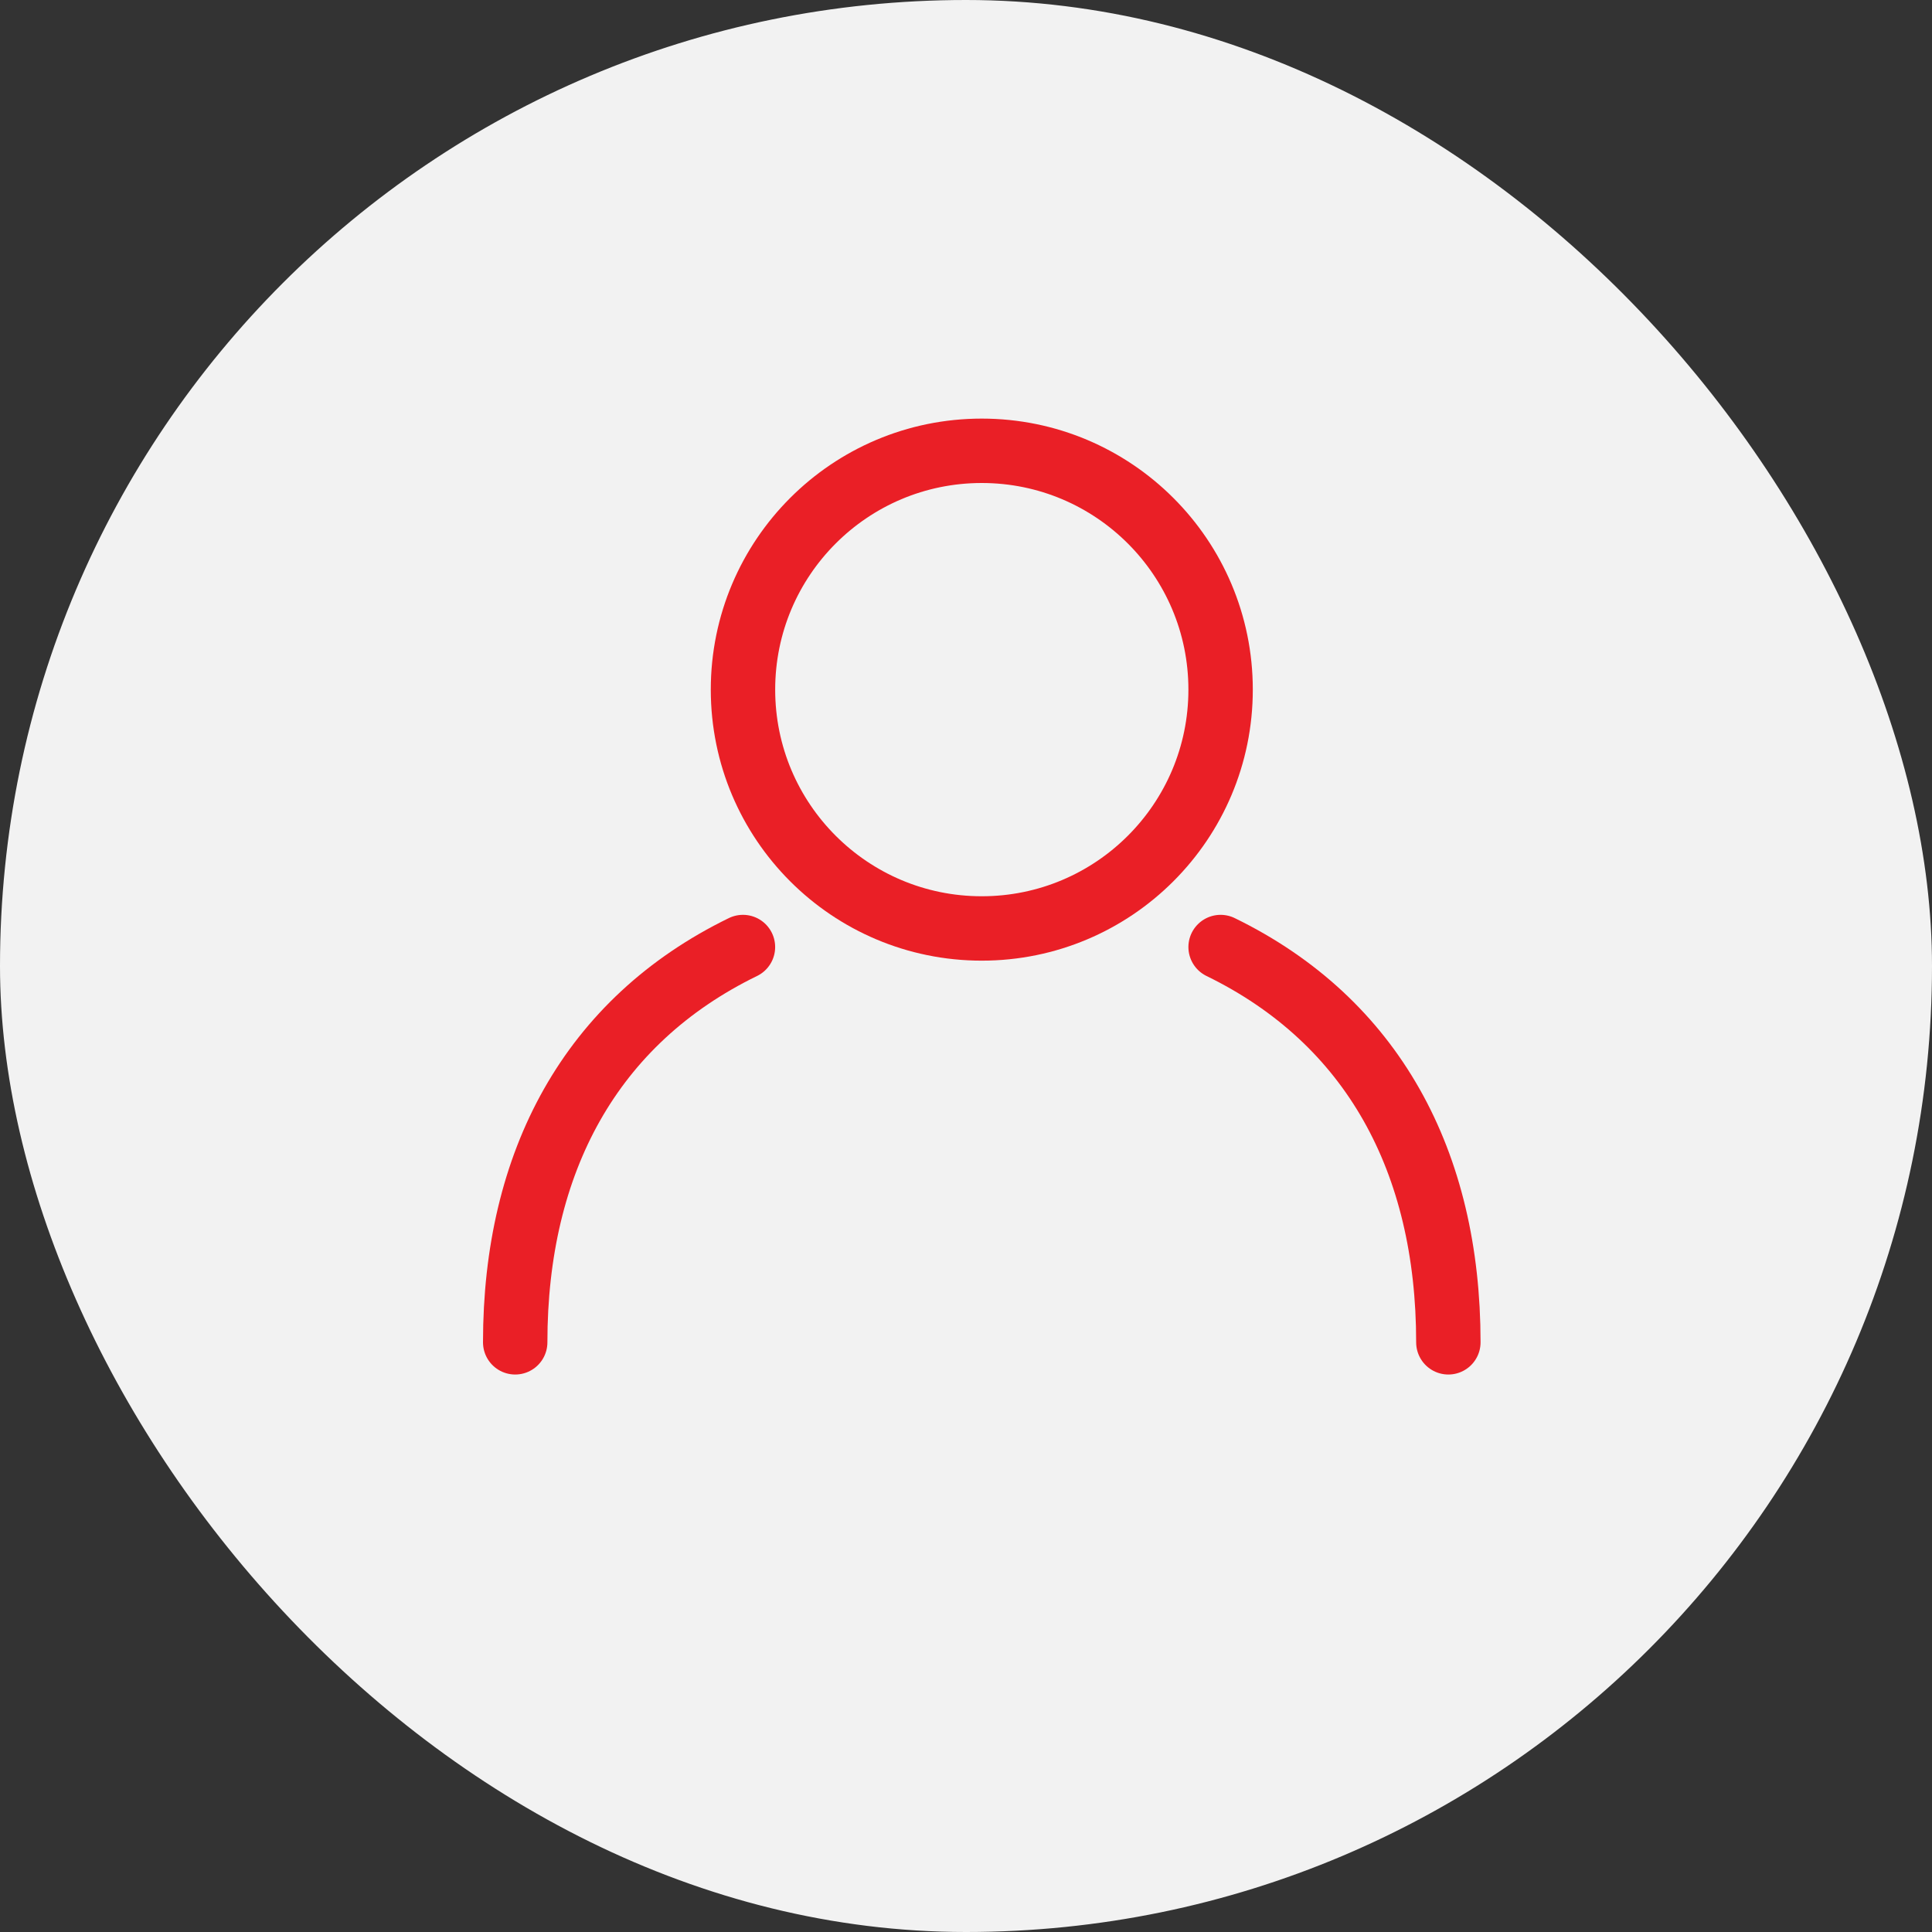 <?xml version="1.0" encoding="UTF-8"?>
<svg width="60px" height="60px" viewBox="0 0 60 60" version="1.1" xmlns="http://www.w3.org/2000/svg" xmlns:xlink="http://www.w3.org/1999/xlink">
    <rect x="0" y="0" width="60" height="60" fill="#333333" stroke="none"/>
    <!-- Generator: sketchtool 51.2 (57519) - http://www.bohemiancoding.com/sketch -->
    <title>36AD9D06-2BF4-4A1C-9449-3989796FA126</title>
    <desc>Created with sketchtool.</desc>
    <defs></defs>
    <g id="Symbols" stroke="none" stroke-width="1" fill="none" fill-rule="evenodd">
        <g id="Dedykowany-doradca">
            <rect id="Rectangle" fill="#F2F2F2" fill-rule="nonzero" x="0" y="0" width="60" height="60" rx="30"></rect>
            <g id="Group-7" transform="translate(16, 14)" stroke="#EA1F26" stroke-linecap="round" stroke-linejoin="round" stroke-width="2">
                <path d="M21.907,7.417 C21.907,11.514 18.585,14.834 14.489,14.834 C10.393,14.834 7.074,11.514 7.074,7.417 C7.074,3.321 10.393,-0 14.489,-0 C18.585,-0 21.907,3.321 21.907,7.417 Z" id="Stroke-1"></path>
                <path d="M7.073,15.411 C2.349,17.713 0,22.079 0,27.687" id="Stroke-3"></path>
                <path d="M21.907,15.411 C26.631,17.714 28.98,22.079 28.98,27.687" id="Stroke-5"></path>
            </g>
        </g>
    </g>
</svg>